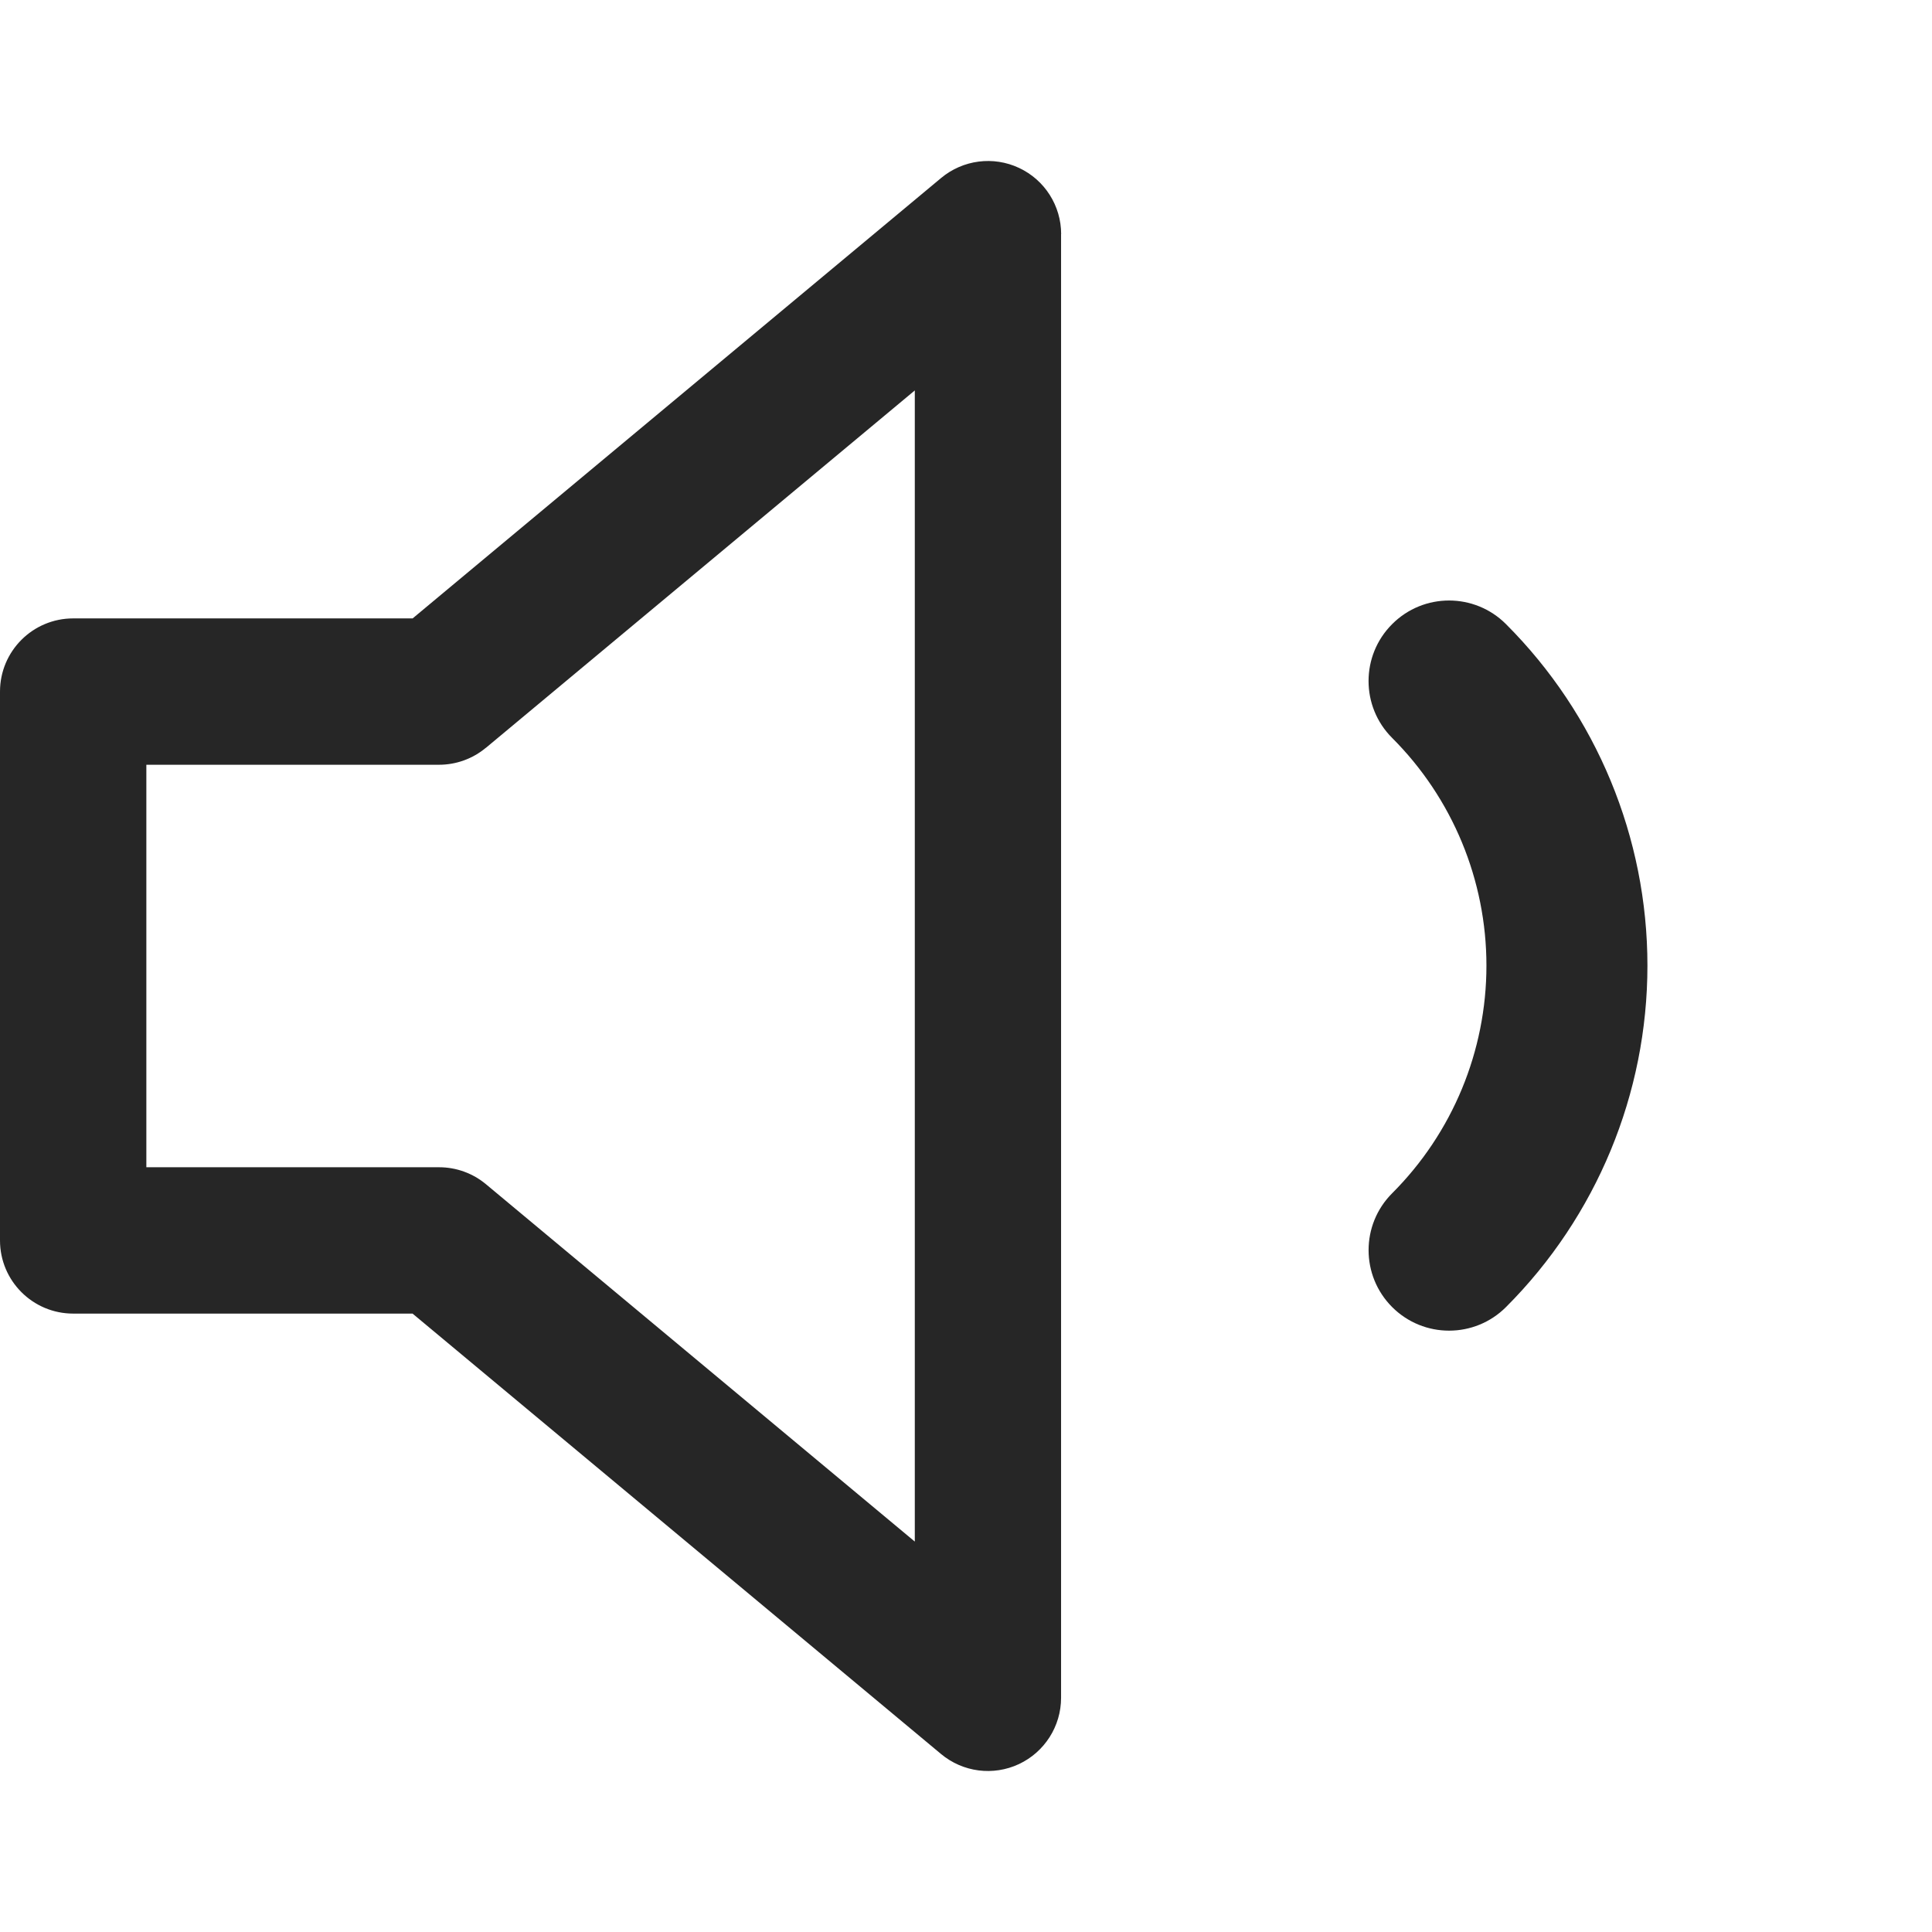<svg xmlns="http://www.w3.org/2000/svg" width="24" height="24" fill="none" viewBox="0 0 24 24"><path fill="#262626" fill-rule="evenodd" d="M13.182 2.909c0-.353-.204-.674-.523-.823-.319-.15-.697-.101-.968.125l-6.565 5.471H.909C.407 7.682 0 8.089 0 8.591v6.818c0 .502.407.909.909.909H5.125l6.565 5.471c.271.226.648.275.968.125.319-.15.523-.471.523-.823V2.909ZM6.037 9.289l5.327-4.439V19.15l-5.327-4.439c-.163-.136-.369-.211-.582-.211H1.818v-5h3.636c.213 0 .419-.075.582-.211Zm12.671-1.536c-.391-.391-1.024-.391-1.414-0-.391.39-.391 1.024-0 1.414.75.75 1.171 1.767 1.171 2.828 0 1.061-.421 2.078-1.171 2.828-.391.391-.39 1.024 0 1.414.391.391 1.024.39 1.414-0 1.125-1.125 1.757-2.651 1.757-4.242 0-1.591-.632-3.117-1.757-4.242Z" clip-rule="evenodd"/></svg>